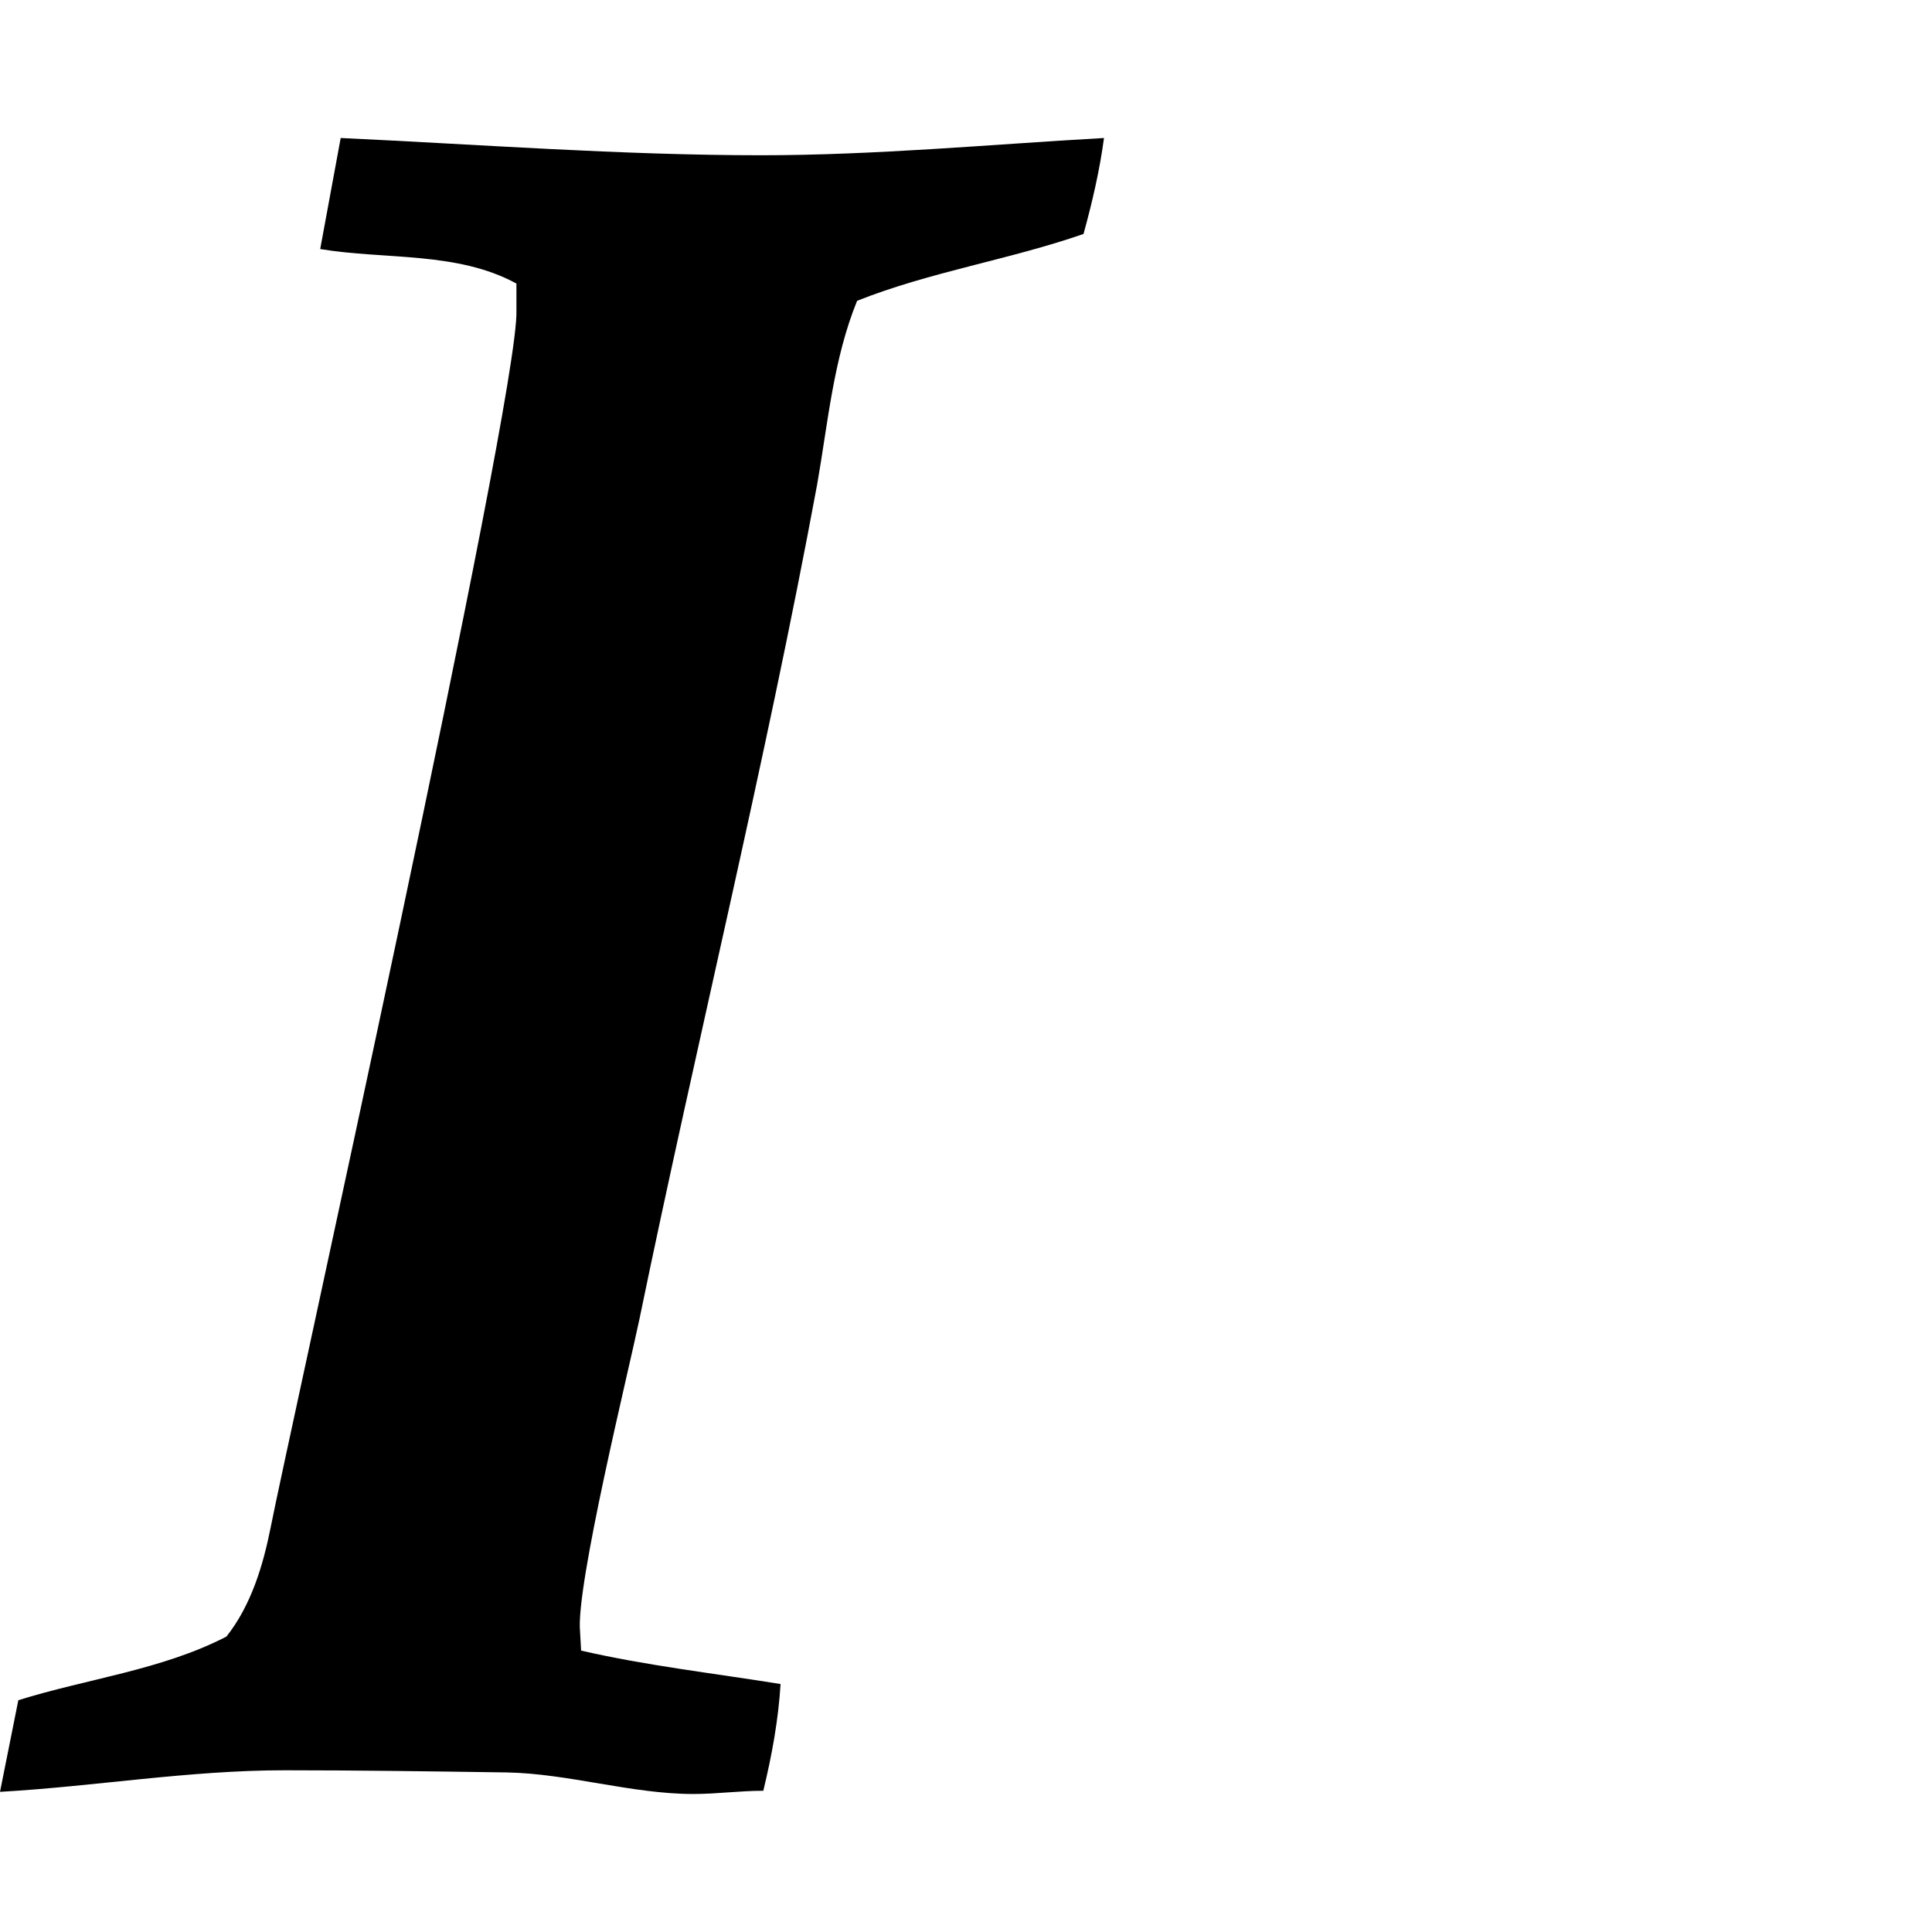 <svg viewBox="0 0 1792 1792" xmlns="http://www.w3.org/2000/svg" fill="currentColor"><path d="M0 1662l17-85c64-20 133-28 193-59 23-29 34-66 41-101 13-68 231-1049 228-1129v-25c-55-30-122-22-182-32l19-103c129 6 260 16 390 16 106 0 212-10 318-16-4 30-11 60-19 89-69 24-142 35-210 62-22 54-27 113-37 170-48 259-112 518-165 775-10 48-59 247-55 289l1 18c61 14 123 21 185 31-2 33-8 66-16 99-22 0-43 3-65 3-57 0-116-19-173-20-69-1-138-2-206-2-89 0-176 15-264 20z"/></svg>